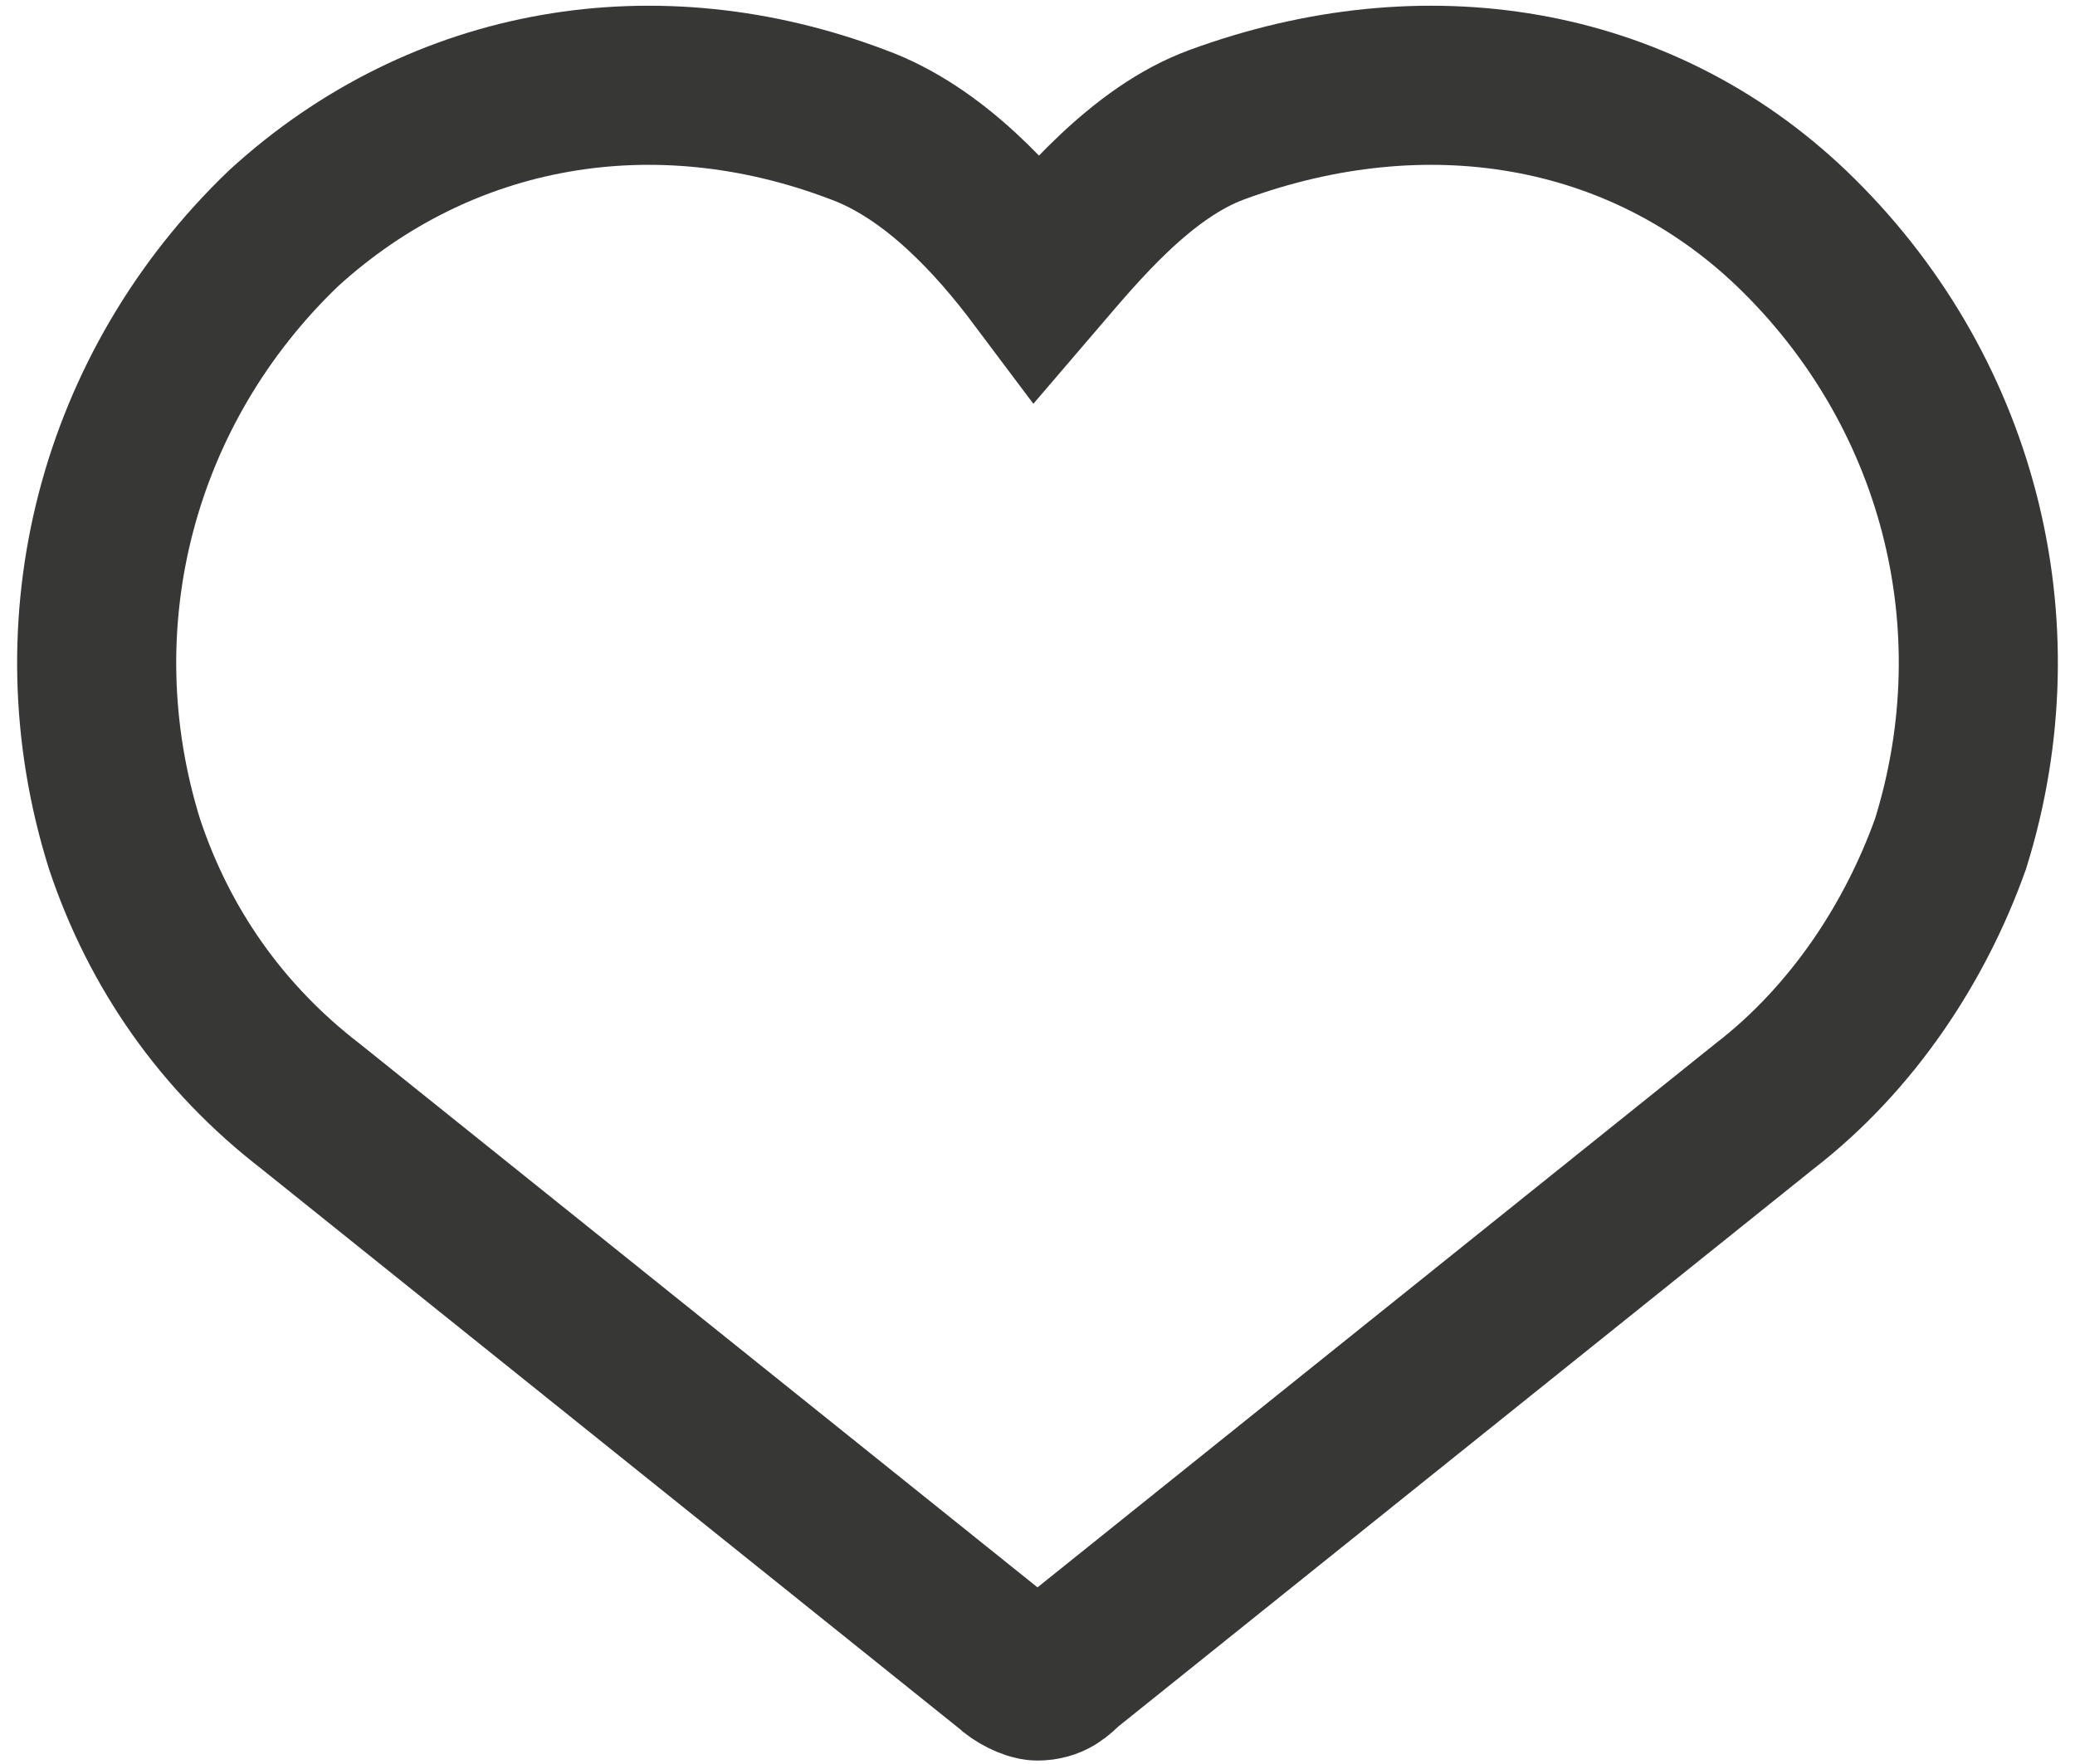 <?xml version="1.0" encoding="utf-8"?>
<!-- Generator: Adobe Illustrator 18.1.1, SVG Export Plug-In . SVG Version: 6.00 Build 0)  -->
<svg version="1.1" id="Layer_1" xmlns="http://www.w3.org/2000/svg" xmlns:xlink="http://www.w3.org/1999/xlink" x="0px" y="0px"
	 viewBox="0 0 30 25.5" enable-background="new 0 0 30 25.5" xml:space="preserve">
<g id="Heart">
	<g>
		<path fill="none" stroke="#373736" stroke-width="2.3" stroke-miterlimit="10" d="M25.9,3.3c-2.2-2.1-5.3-2.6-8.3-1.5
			C16.5,2.2,15.6,3.3,15,4c-0.6-0.8-1.5-1.8-2.6-2.2c-2.9-1.1-6-0.6-8.3,1.5C1.7,5.6,0.8,9,1.8,12.2C2.3,13.7,3.2,15,4.5,16
			l10.1,8.1c0.1,0.1,0.3,0.2,0.4,0.2c0.2,0,0.3-0.1,0.4-0.2L25.5,16c1.3-1,2.2-2.4,2.7-3.8C29.2,9,28.3,5.6,25.9,3.3z"/>
	</g>
</g>
</svg>
